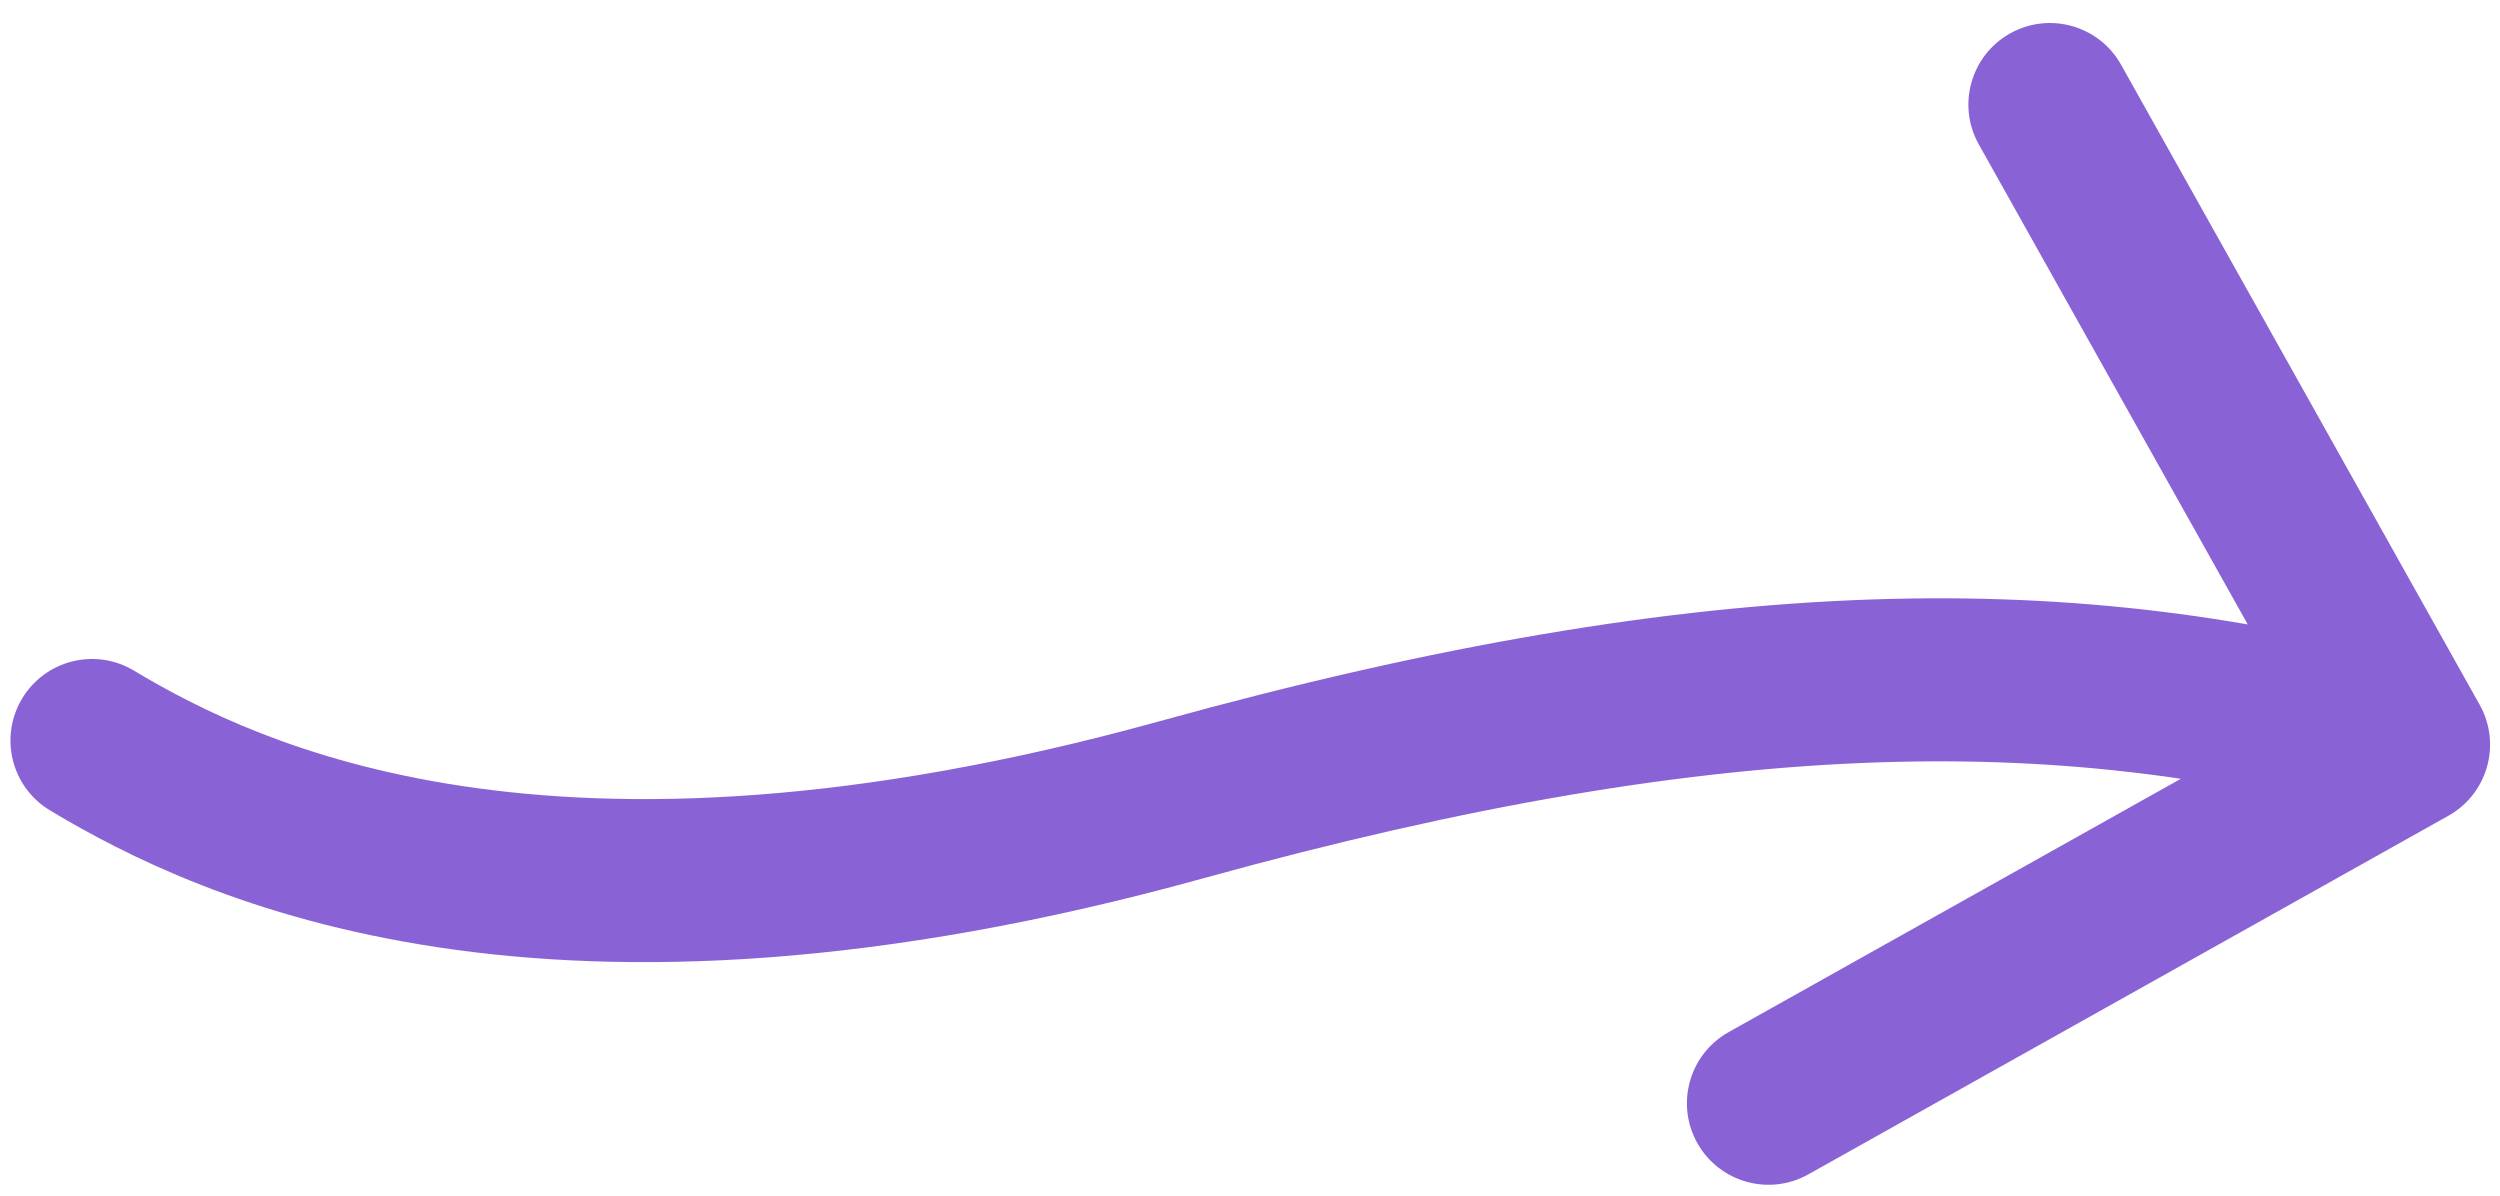 <svg width="92" height="44" viewBox="0 0 92 44" fill="none" xmlns="http://www.w3.org/2000/svg">
<path d="M1.844 29.825C0.422 28.974 -0.04 27.131 0.812 25.71C1.663 24.288 3.506 23.826 4.927 24.678L3.385 27.251L1.844 29.825ZM43.48 29.43L42.68 26.539L43.48 29.43ZM91.252 25.936C92.061 27.381 91.546 29.21 90.101 30.02L66.546 43.217C65.1 44.026 63.272 43.511 62.462 42.066C61.652 40.62 62.168 38.792 63.613 37.982L84.551 26.252L72.82 5.314C72.01 3.868 72.526 2.04 73.971 1.23C75.417 0.42 77.245 0.936 78.055 2.381L91.252 25.936ZM3.385 27.251L4.927 24.678C7.224 26.054 11.045 28.03 17.028 28.929C23.032 29.832 31.365 29.67 42.68 26.539L43.48 29.43L44.28 32.322C32.273 35.645 23.086 35.907 16.136 34.863C9.165 33.815 4.599 31.476 1.844 29.825L3.385 27.251ZM43.48 29.43L42.68 26.539C63.003 20.915 76.606 20.895 89.448 24.515L88.634 27.402L87.821 30.29C76.303 27.044 63.855 26.904 44.28 32.322L43.48 29.43Z" fill="#8963D6"/>
</svg>
